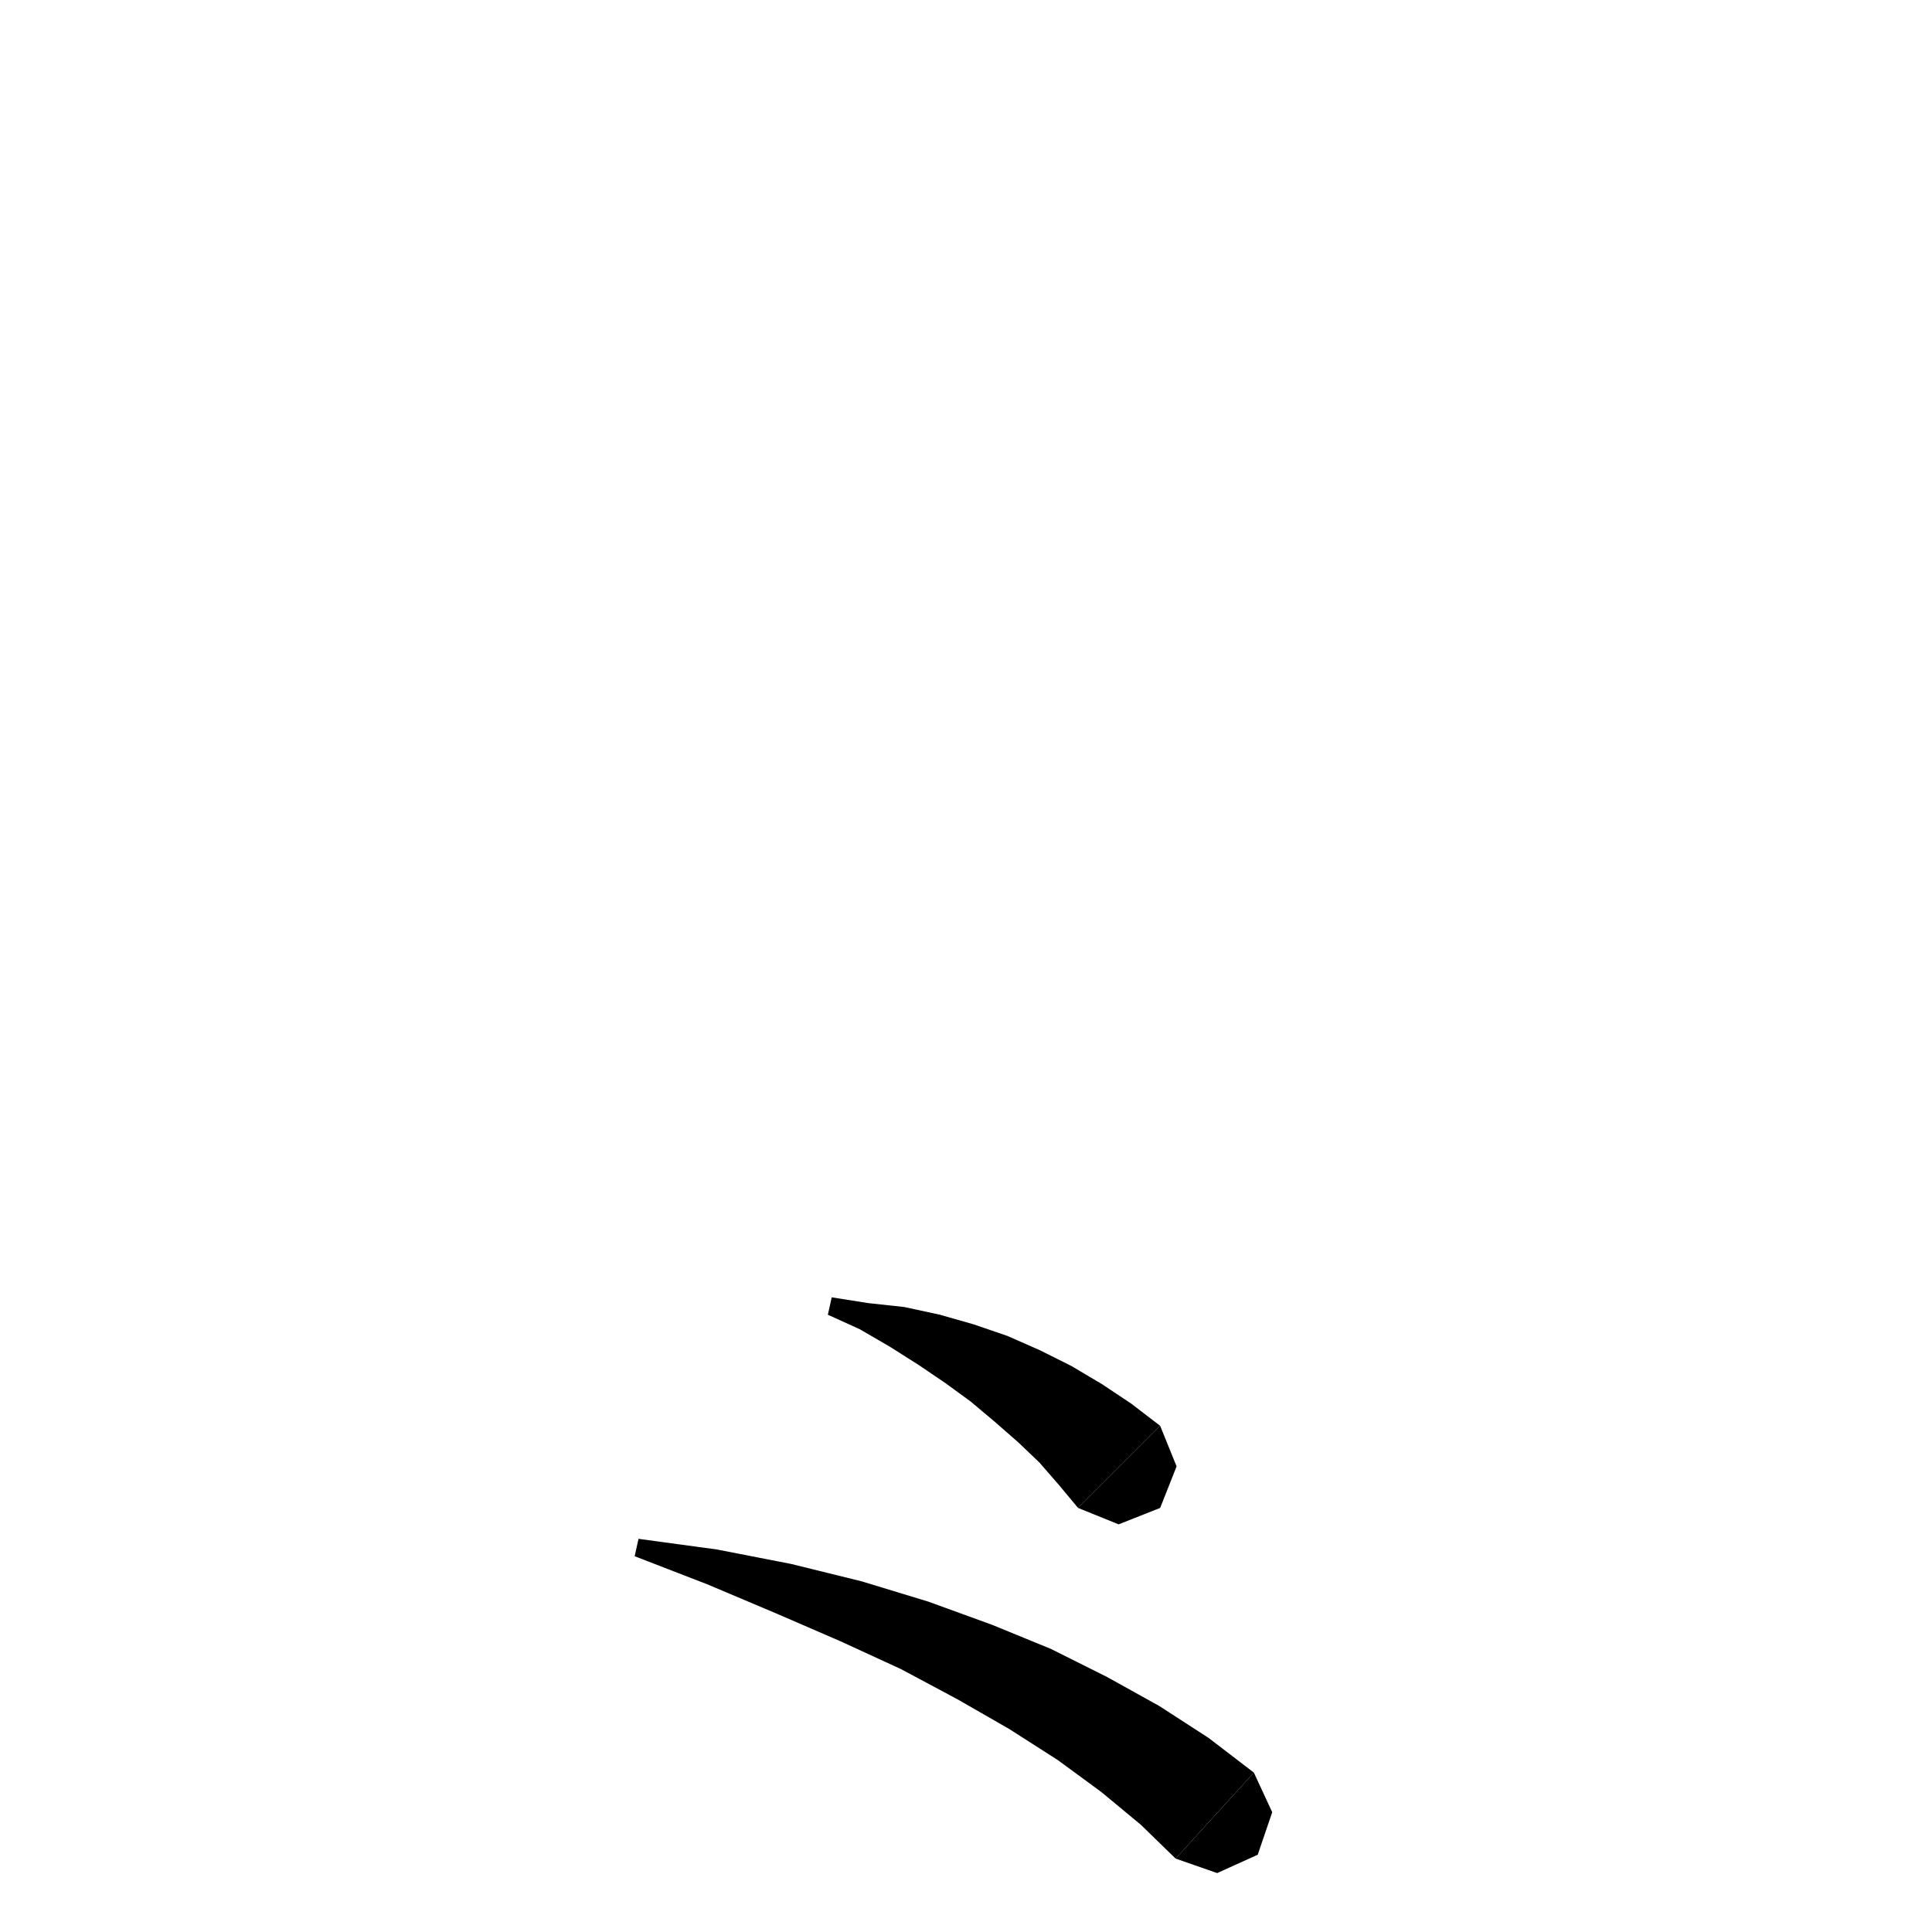 <svg xmlns="http://www.w3.org/2000/svg" xmlns:xlink="http://www.w3.org/1999/xlink" version="1.1" baseProfile="full" viewBox="0 0 200 200" width="200" height="200">
<g fill="black">
<polygon points="86.1,134.3 89.9,134.9 93.6,135.3 97.3,136.1 100.8,137.1 104.3,138.3 107.7,139.8 110.9,141.4 114.1,143.3 117.1,145.3 120.1,147.6 111.6,156.1 109.6,153.7 107.6,151.4 105.4,149.3 103,147.2 100.5,145.1 97.9,143.2 95.1,141.3 92.1,139.4 89,137.6 85.7,136.1 " />
<polygon points="120.1,147.6 121.8,151.8 120.1,156.1 115.8,157.8 111.6,156.1 " />
<polygon points="66.1,159.3 74.2,160.4 81.9,161.9 89.2,163.7 96.1,165.8 102.7,168.2 108.8,170.7 114.6,173.6 120,176.6 125.1,179.9 129.8,183.5 121.7,192.4 118.1,188.9 114,185.5 109.5,182.2 104.5,179 99.1,175.9 93.3,172.8 87,169.9 80.3,167 73.2,164 65.7,161.1 " />
<polygon points="129.8,183.5 131.7,187.6 130.2,192 126,193.9 121.7,192.4 " />
</g>
</svg>
